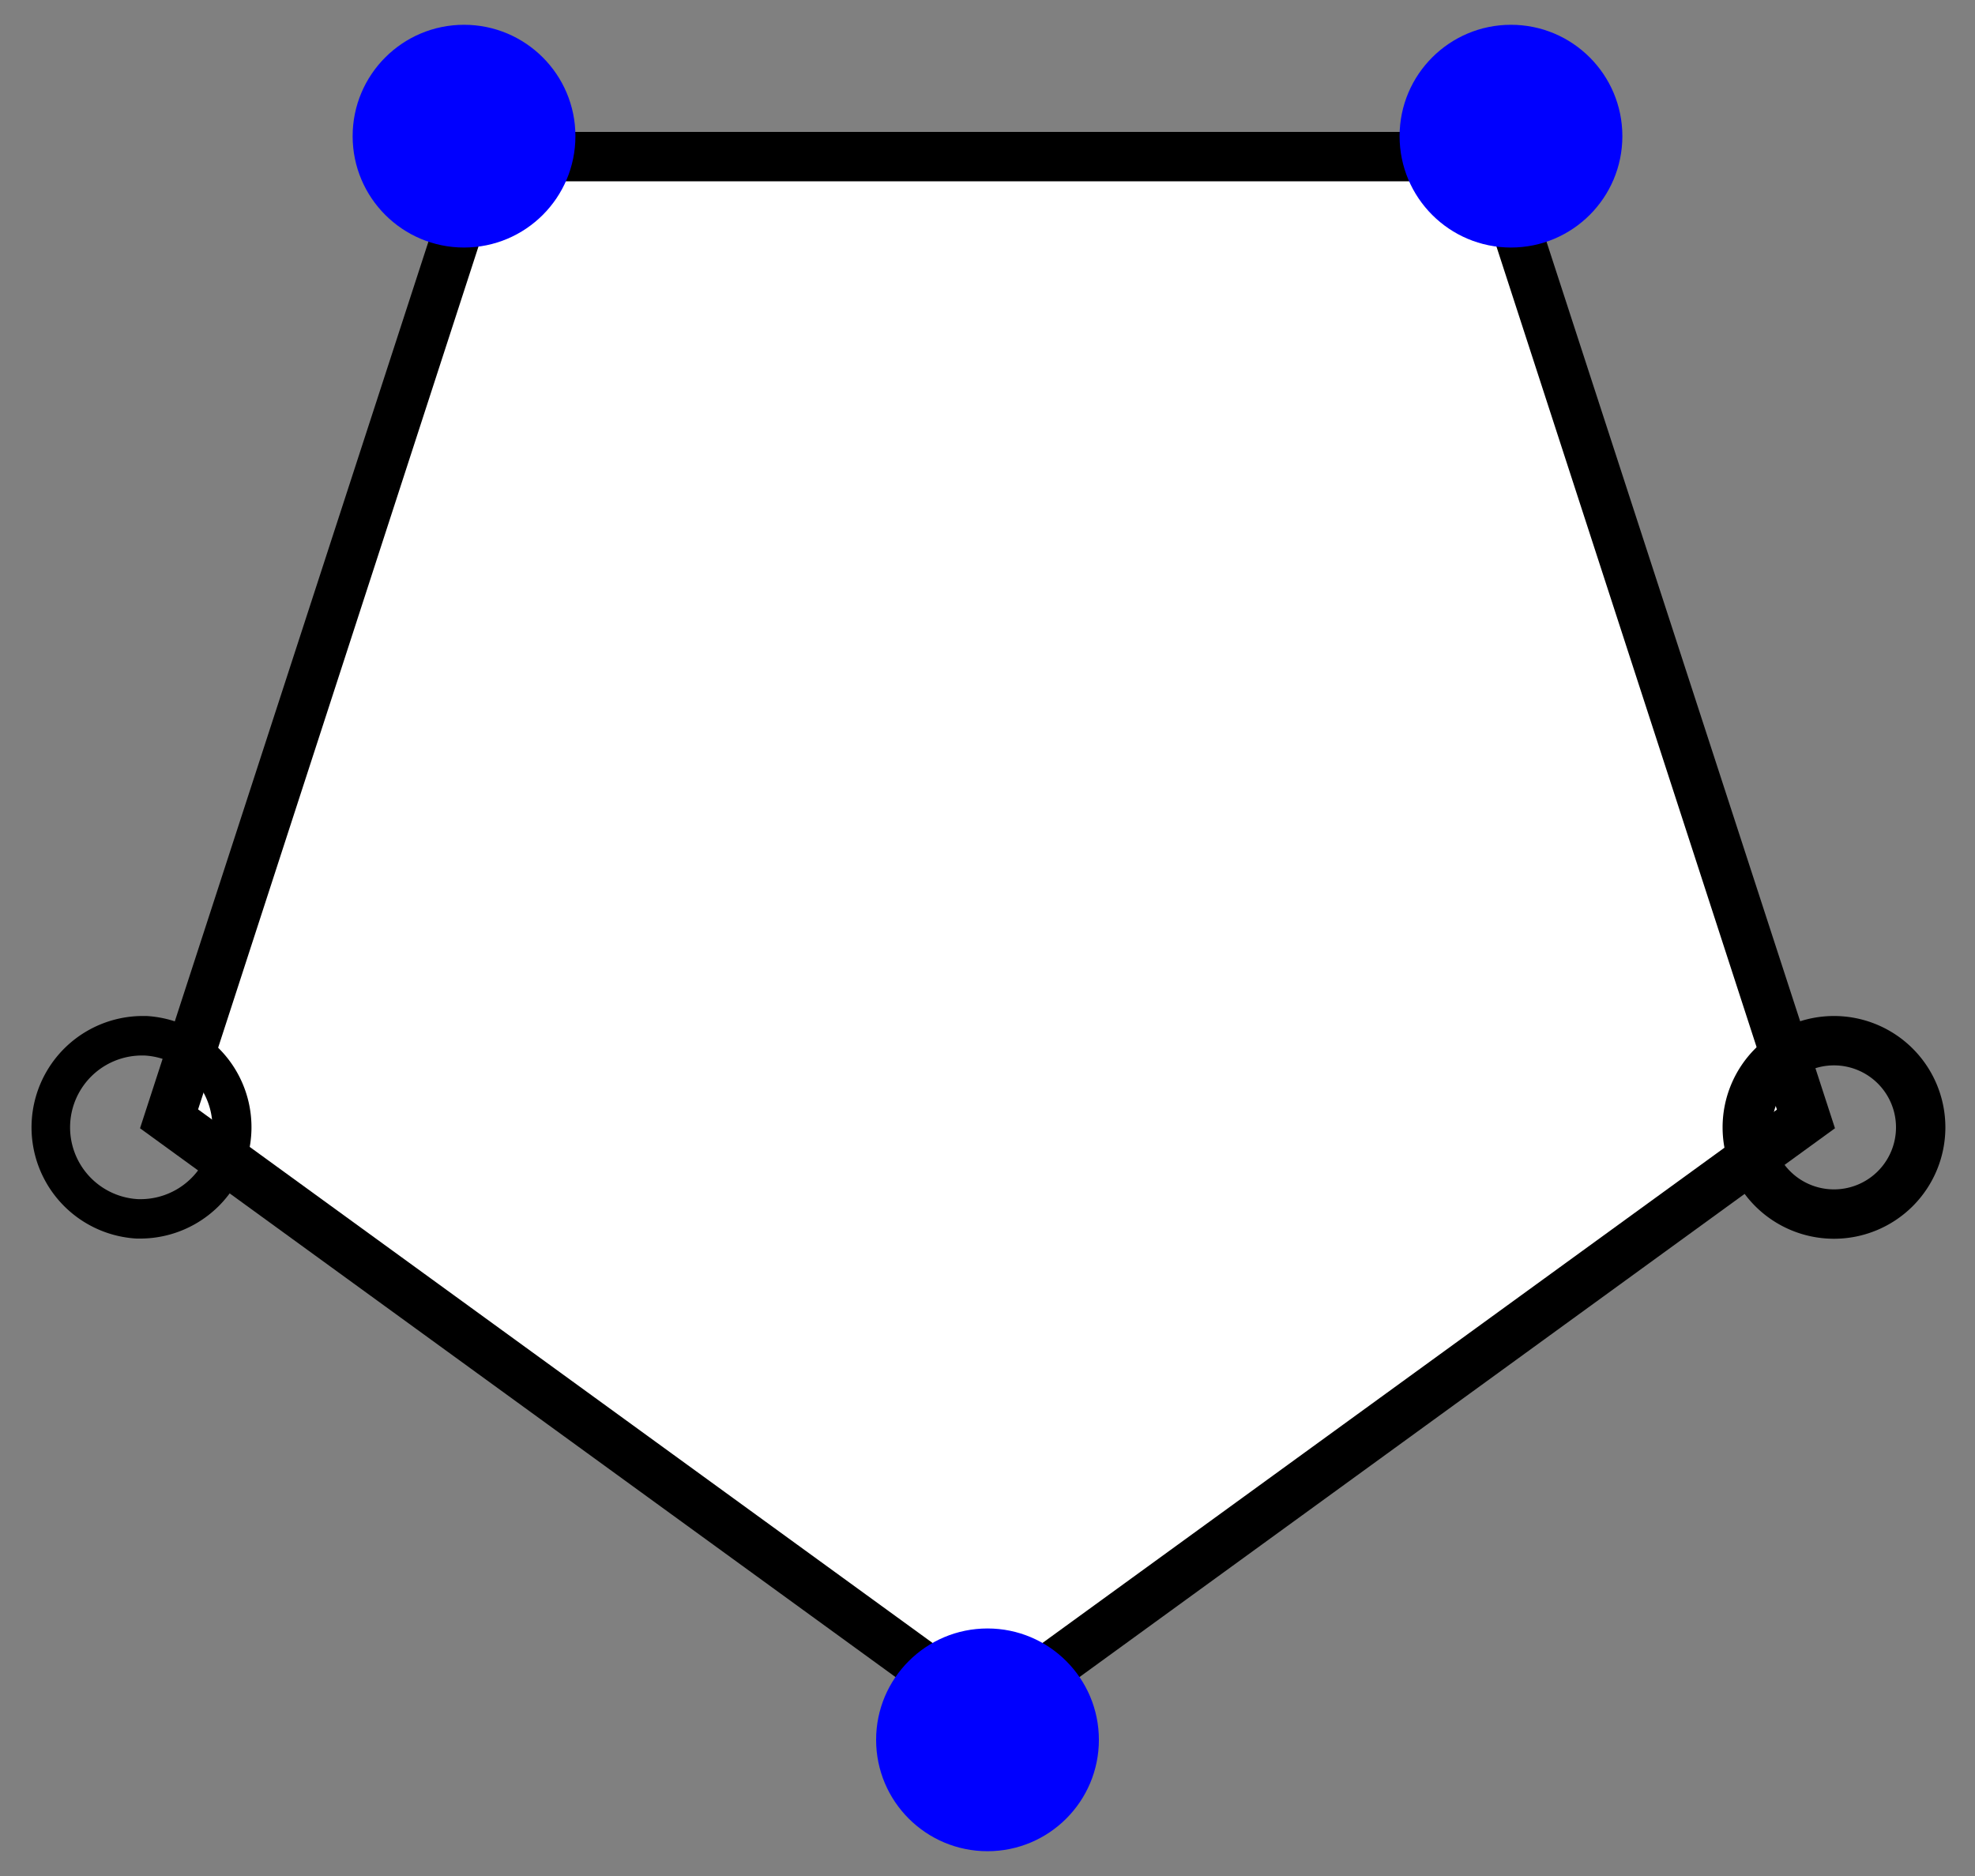 <svg id="Layer_1" data-name="Layer 1" xmlns="http://www.w3.org/2000/svg" viewBox="0 0 200 190"><rect x="0" y="0" width="200" height="190" fill="#808080" stroke="none"/><defs><style>.cls-1{fill:#fff;}.cls-2{fill:blue;}</style></defs><title>Artboard 5</title><polygon class="cls-1" points="17.12 113.31 48.78 15.88 151.22 15.88 182.88 113.31 100 173.53 17.12 113.31"/><path d="M149.4,18.38l30.54,94L100,170.44,20.06,112.36l30.54-94h98.8m3.64-5H47L14.18,114.27,100,176.62l85.82-62.35L153,13.38Z"/><circle class="cls-2" cx="100" cy="176.21" r="11.28"/><path d="M185.72,107.9a6.28,6.28,0,1,1-6.28,6.27,6.28,6.28,0,0,1,6.28-6.27m0-5A11.28,11.28,0,1,0,197,114.17a11.28,11.28,0,0,0-11.28-11.27Z"/><circle class="cls-2" cx="153.01" cy="13.79" r="11.28"/><circle class="cls-2" cx="46.99" cy="13.79" r="11.28"/><path d="M14.27,106.9h.34a7.28,7.28,0,0,1-.32,14.55H14a7.28,7.28,0,0,1,.32-14.55m0-4a11.28,11.28,0,0,0-.5,22.54h.52a11.28,11.28,0,0,0,.5-22.54Z"/></svg>